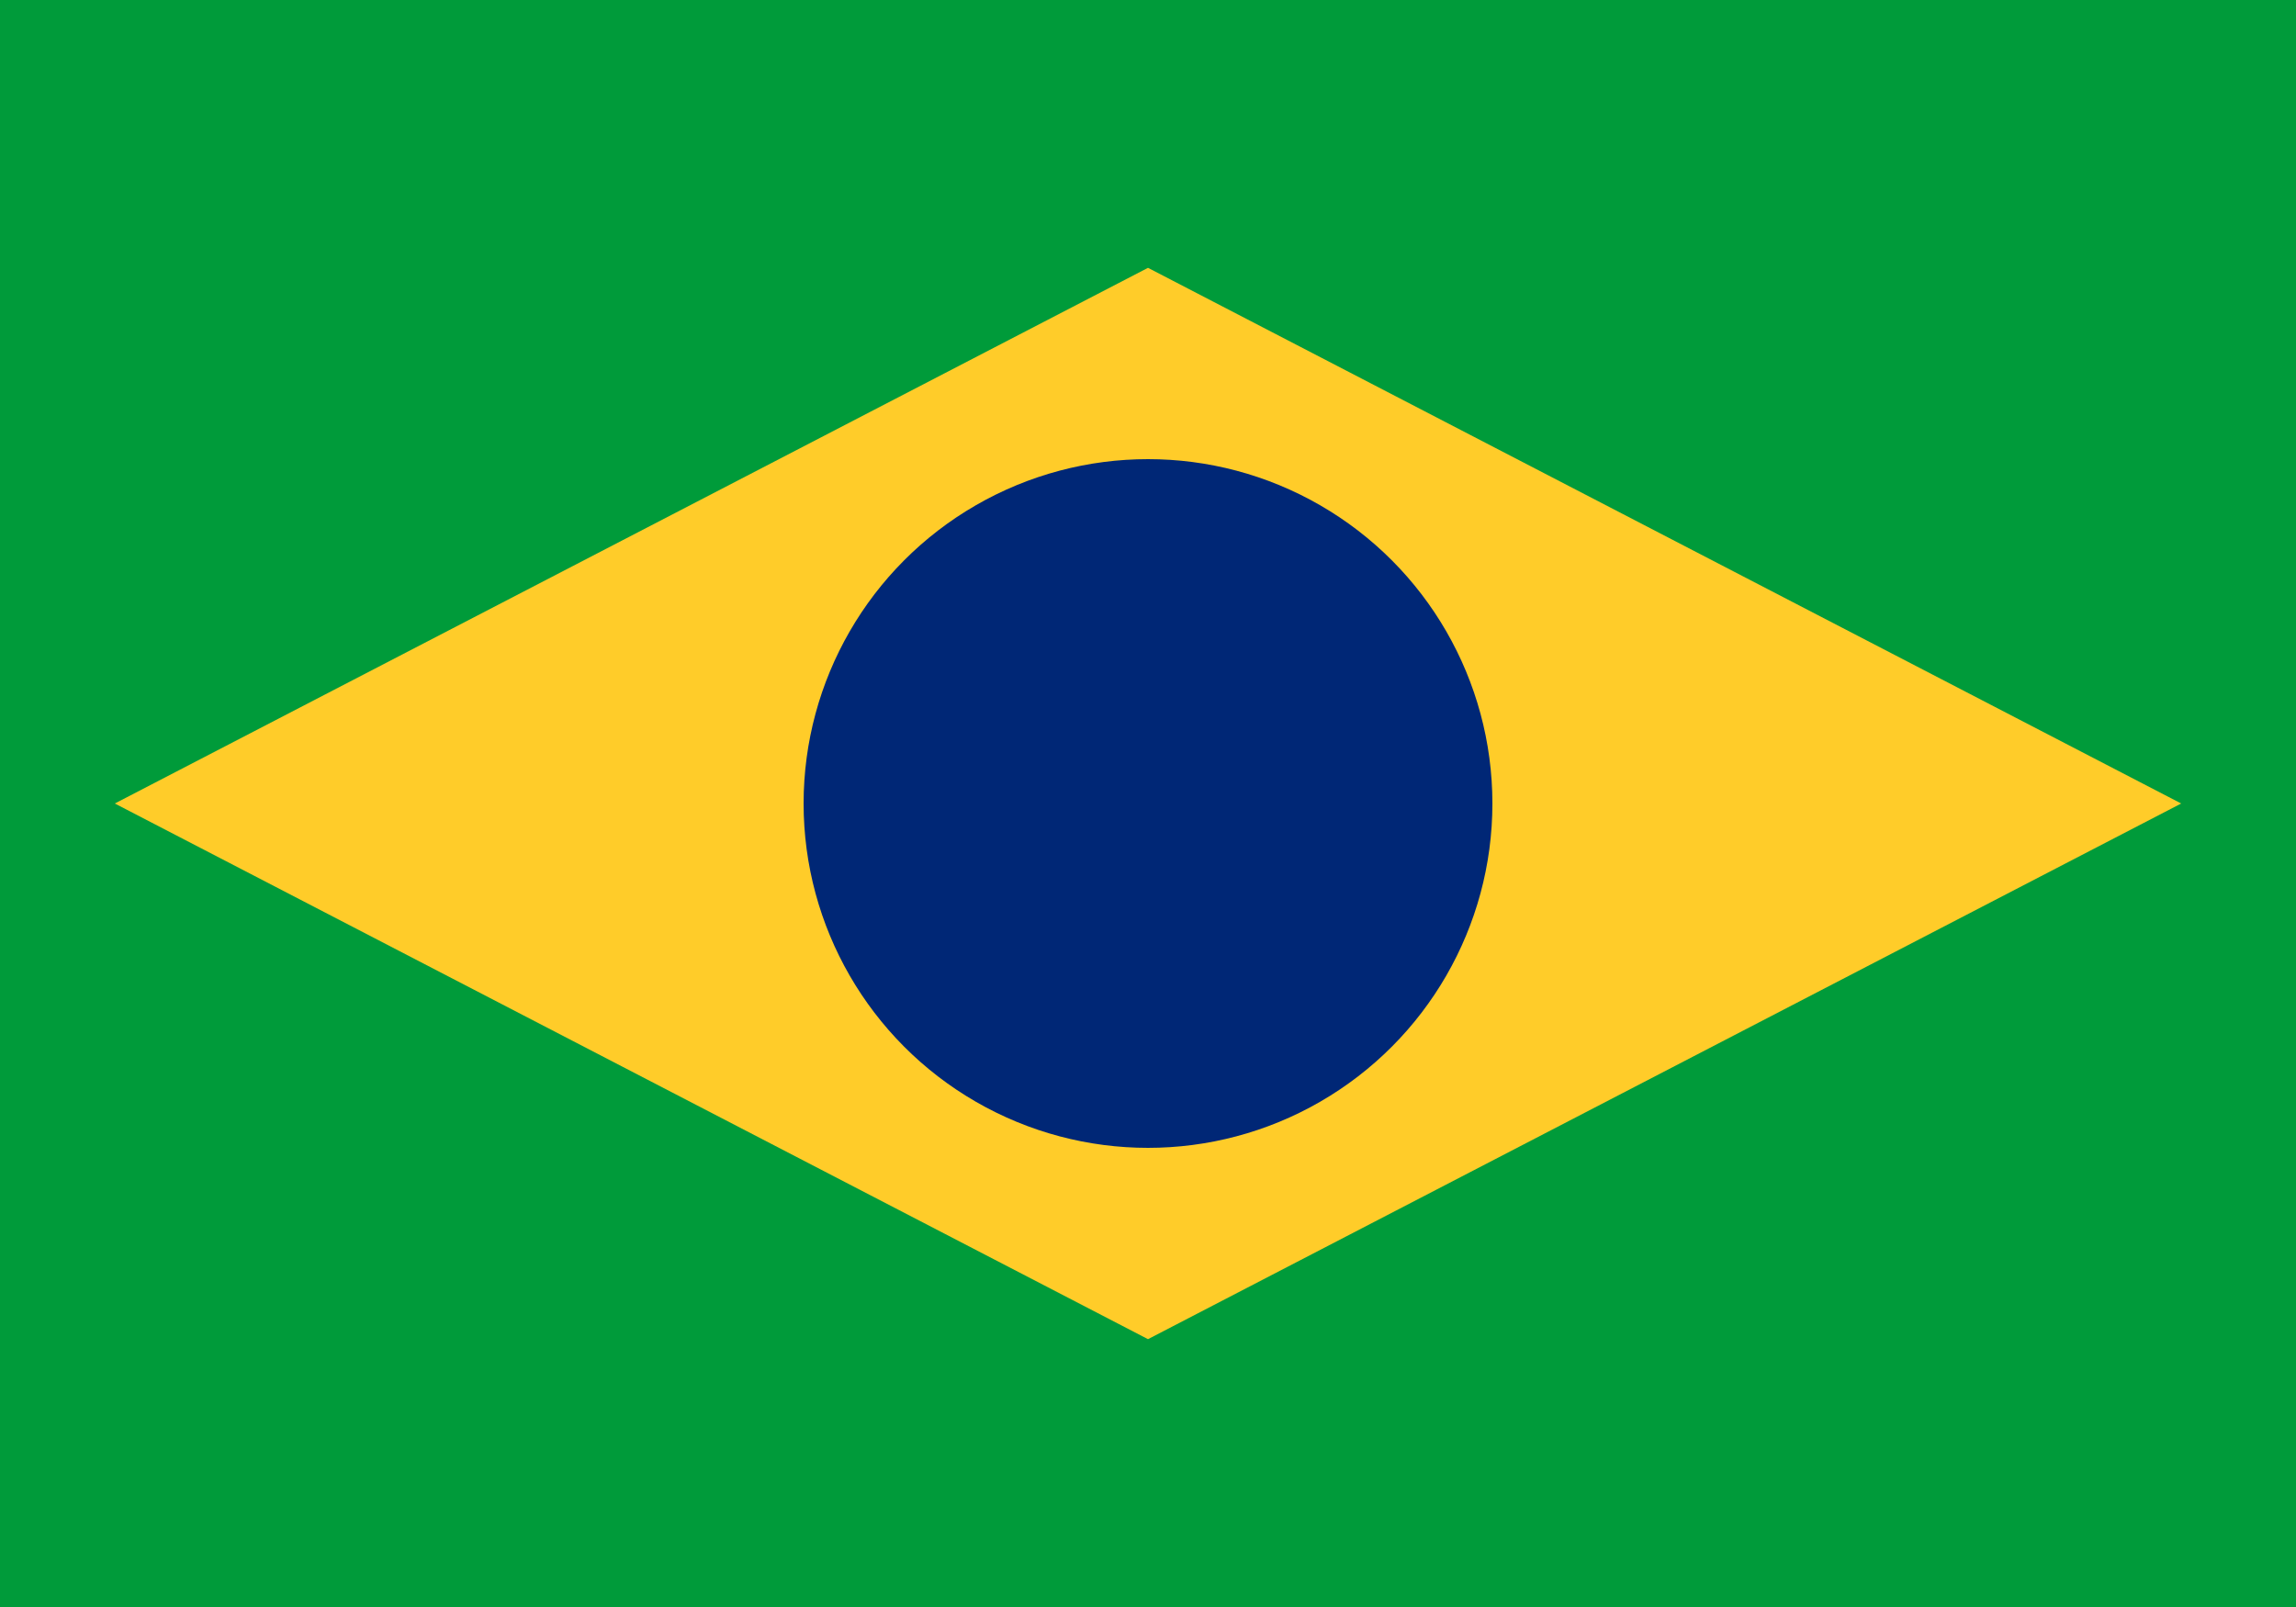 <svg xmlns="http://www.w3.org/2000/svg" viewBox="0 0 720 504">
  <rect width="720" height="504" fill="#009b3a"/>
  <polygon points="360,84 684,252 360,420 36,252" fill="#ffcc29"/>
  <circle cx="360" cy="252" r="108" fill="#002776"/>
  <!-- Stars and banner omitted -->
</svg>
